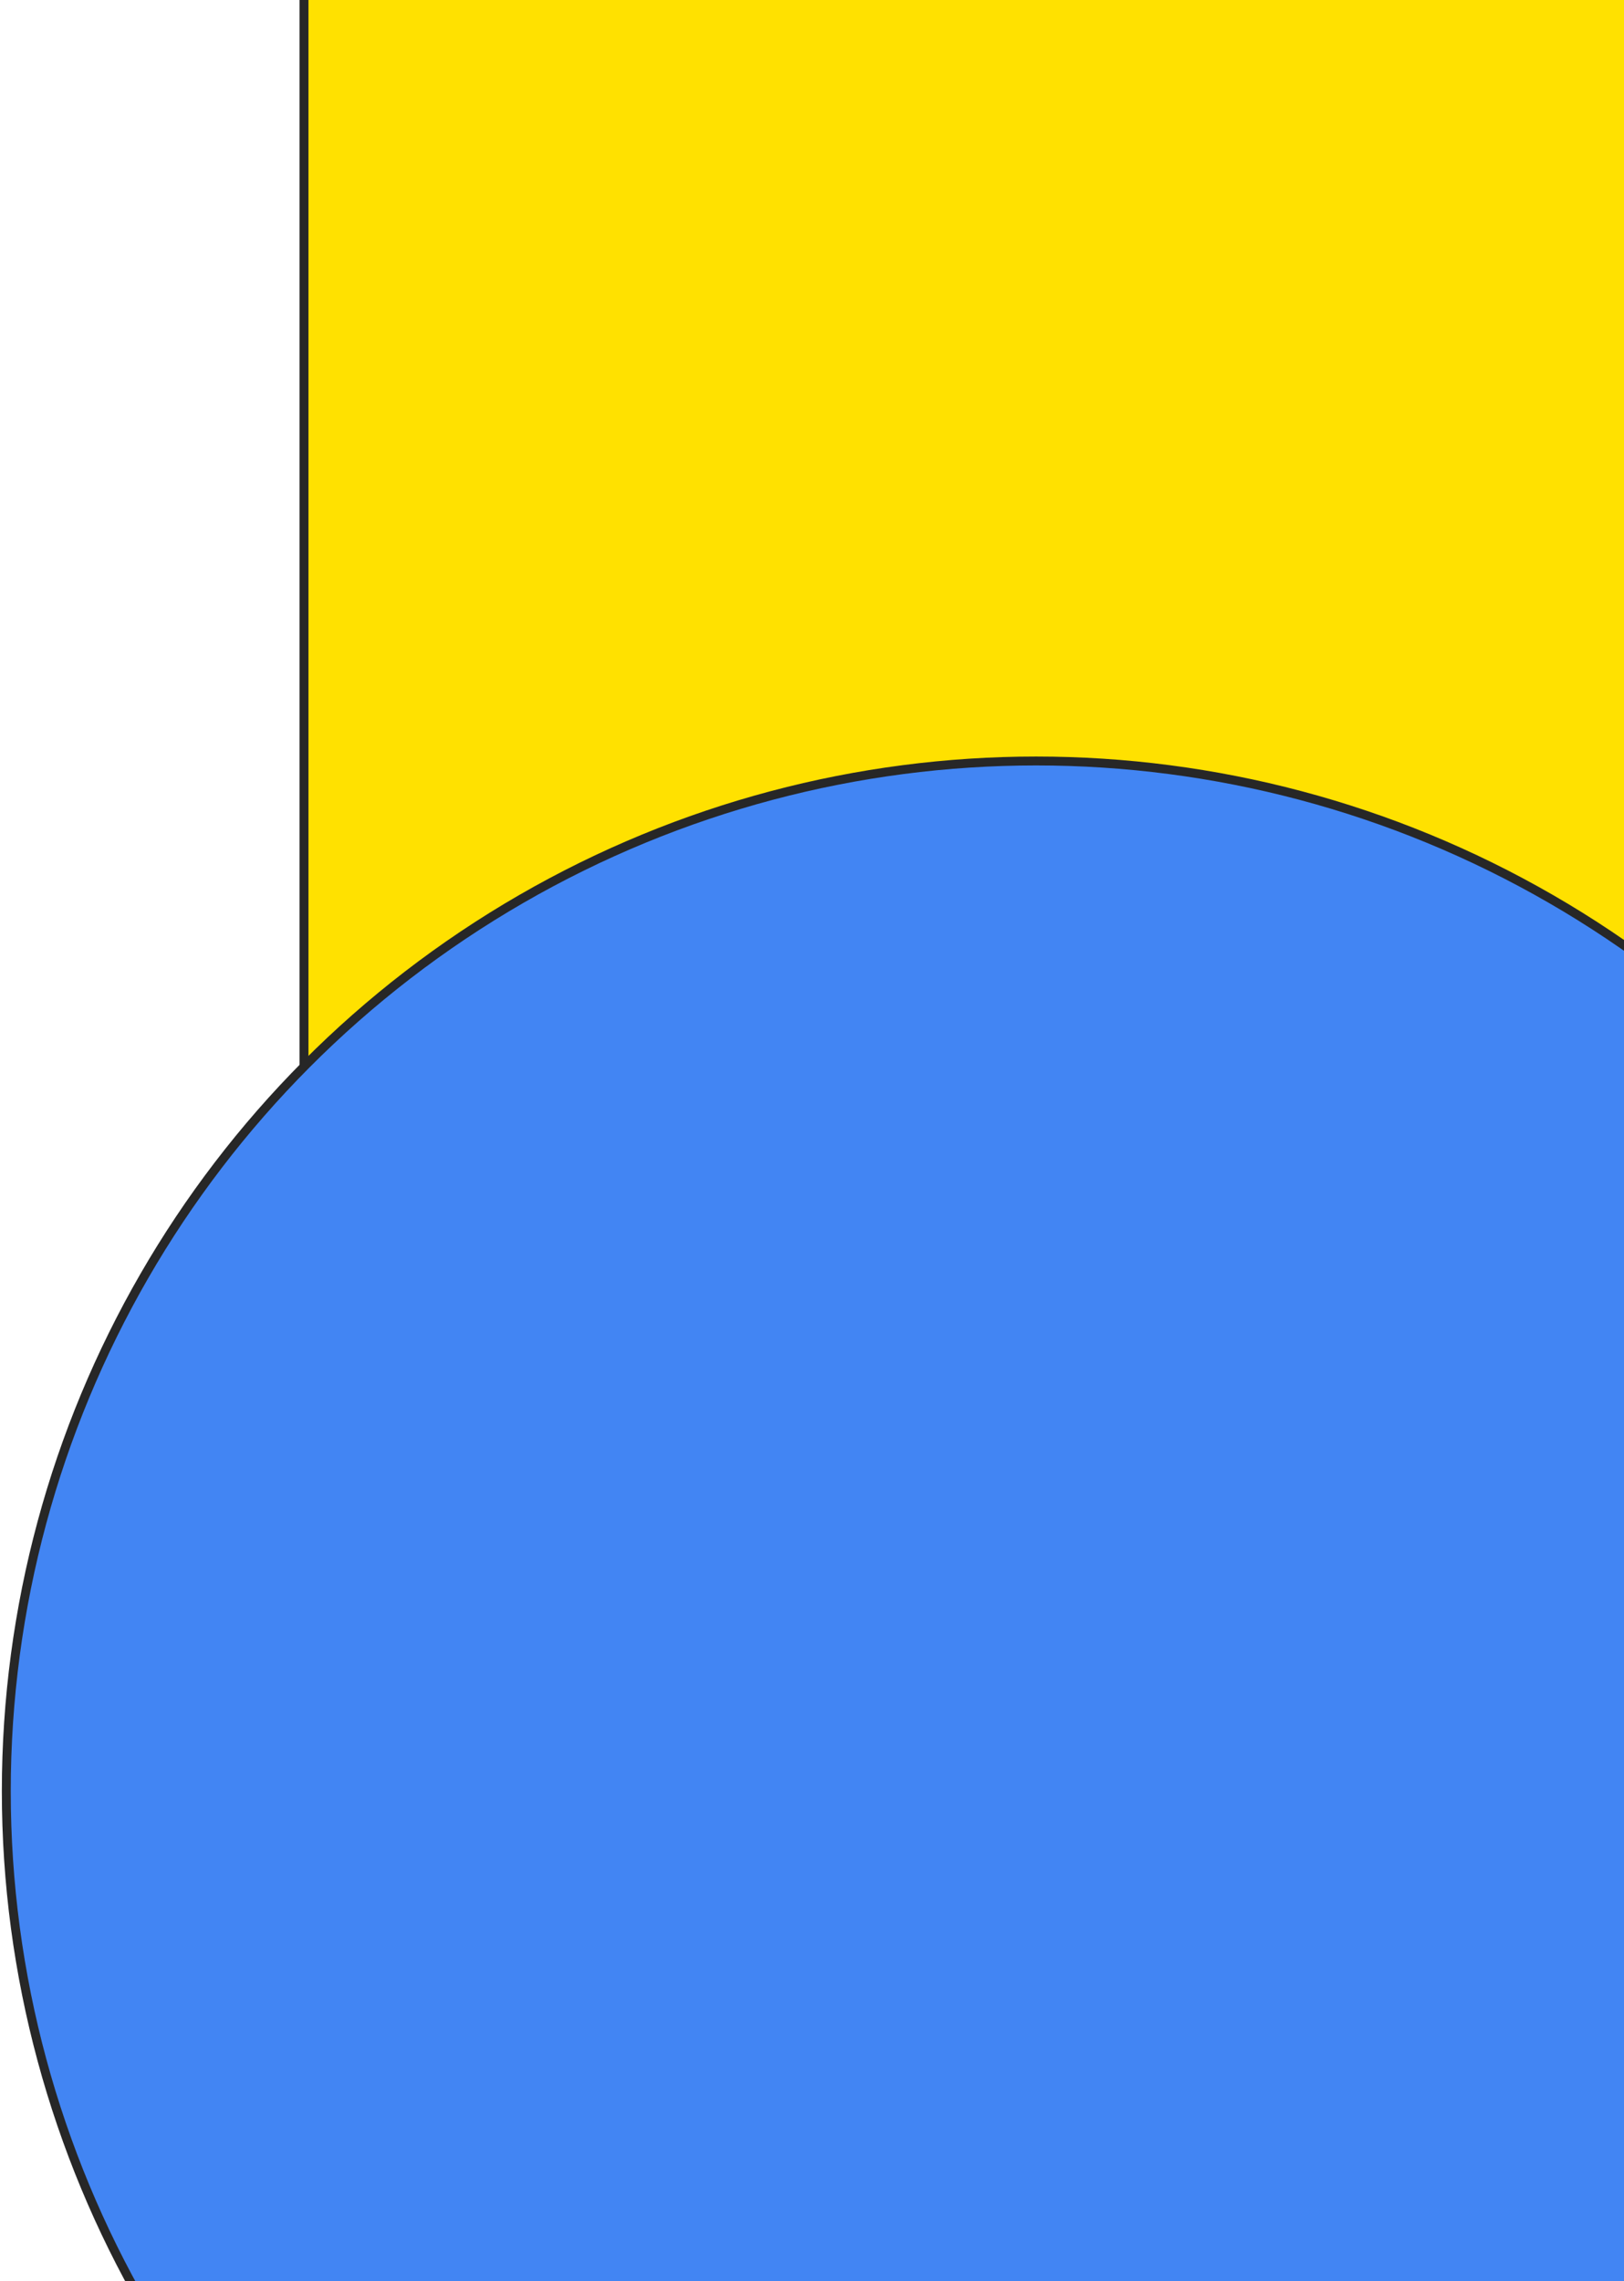 <svg width="547" height="768" viewBox="0 0 547 768" fill="none" xmlns="http://www.w3.org/2000/svg">
<rect x="102.398" y="-4.5" width="489.463" height="429.298" fill="#FFE100" stroke="#272727" stroke-width="3"/>
<circle cx="348.987" cy="603.08" r="346.864" fill="#4285F3" stroke="#272727" stroke-width="3"/>
</svg>
